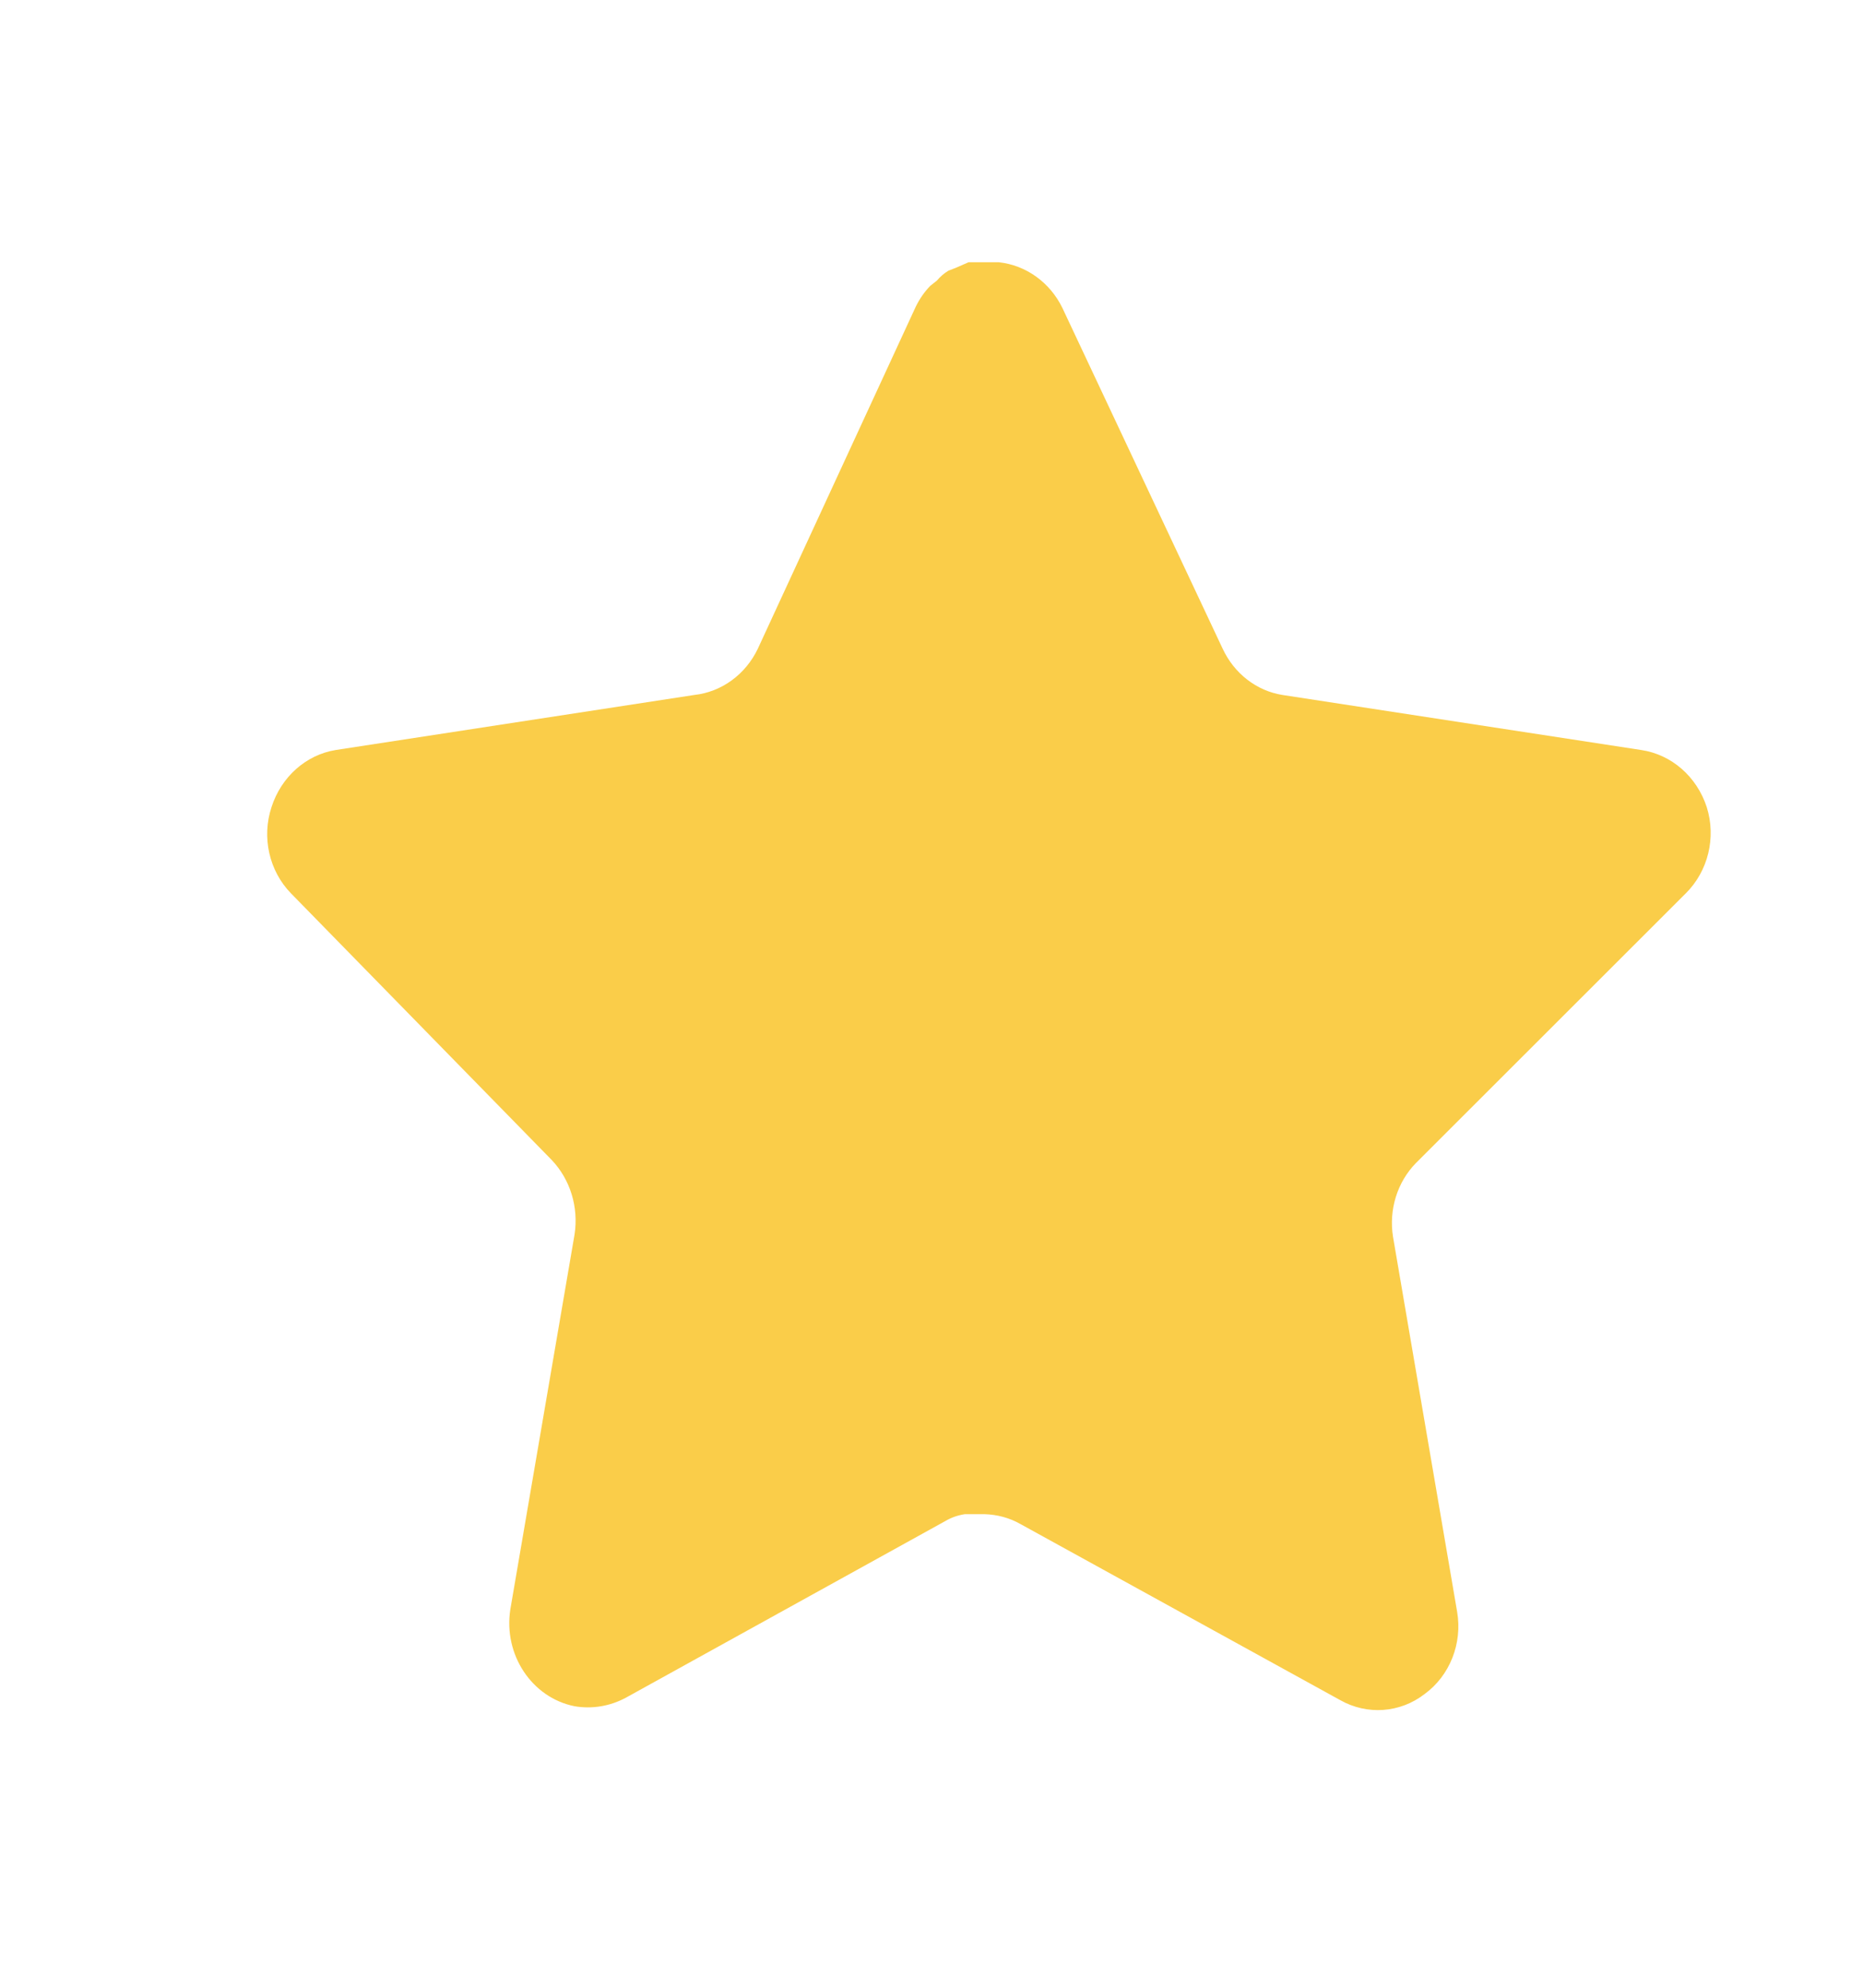 <svg width="15" height="16" viewBox="0 0 15 16" fill="none" xmlns="http://www.w3.org/2000/svg">
<path d="M11.401 9.361C11.25 9.515 11.181 9.737 11.216 9.956L11.732 12.973C11.776 13.229 11.673 13.488 11.47 13.636C11.272 13.789 11.007 13.807 10.791 13.685L8.217 12.268C8.128 12.217 8.028 12.191 7.927 12.188H7.769C7.715 12.196 7.661 12.214 7.612 12.243L5.038 13.666C4.911 13.734 4.767 13.758 4.626 13.734C4.282 13.665 4.052 13.319 4.109 12.954L4.626 9.937C4.66 9.716 4.591 9.493 4.441 9.336L2.342 7.19C2.167 7.01 2.106 6.74 2.186 6.497C2.264 6.254 2.463 6.076 2.703 6.037L5.59 5.594C5.81 5.57 6.003 5.429 6.102 5.221L7.374 2.467C7.404 2.406 7.443 2.349 7.49 2.301L7.543 2.259C7.57 2.227 7.601 2.2 7.636 2.179L7.7 2.154L7.798 2.111H8.043C8.261 2.135 8.454 2.273 8.554 2.479L9.844 5.221C9.937 5.421 10.117 5.561 10.326 5.594L13.214 6.037C13.458 6.073 13.662 6.251 13.742 6.497C13.819 6.742 13.753 7.012 13.574 7.19L11.401 9.361Z" fill="#FACD49"/>
</svg>
